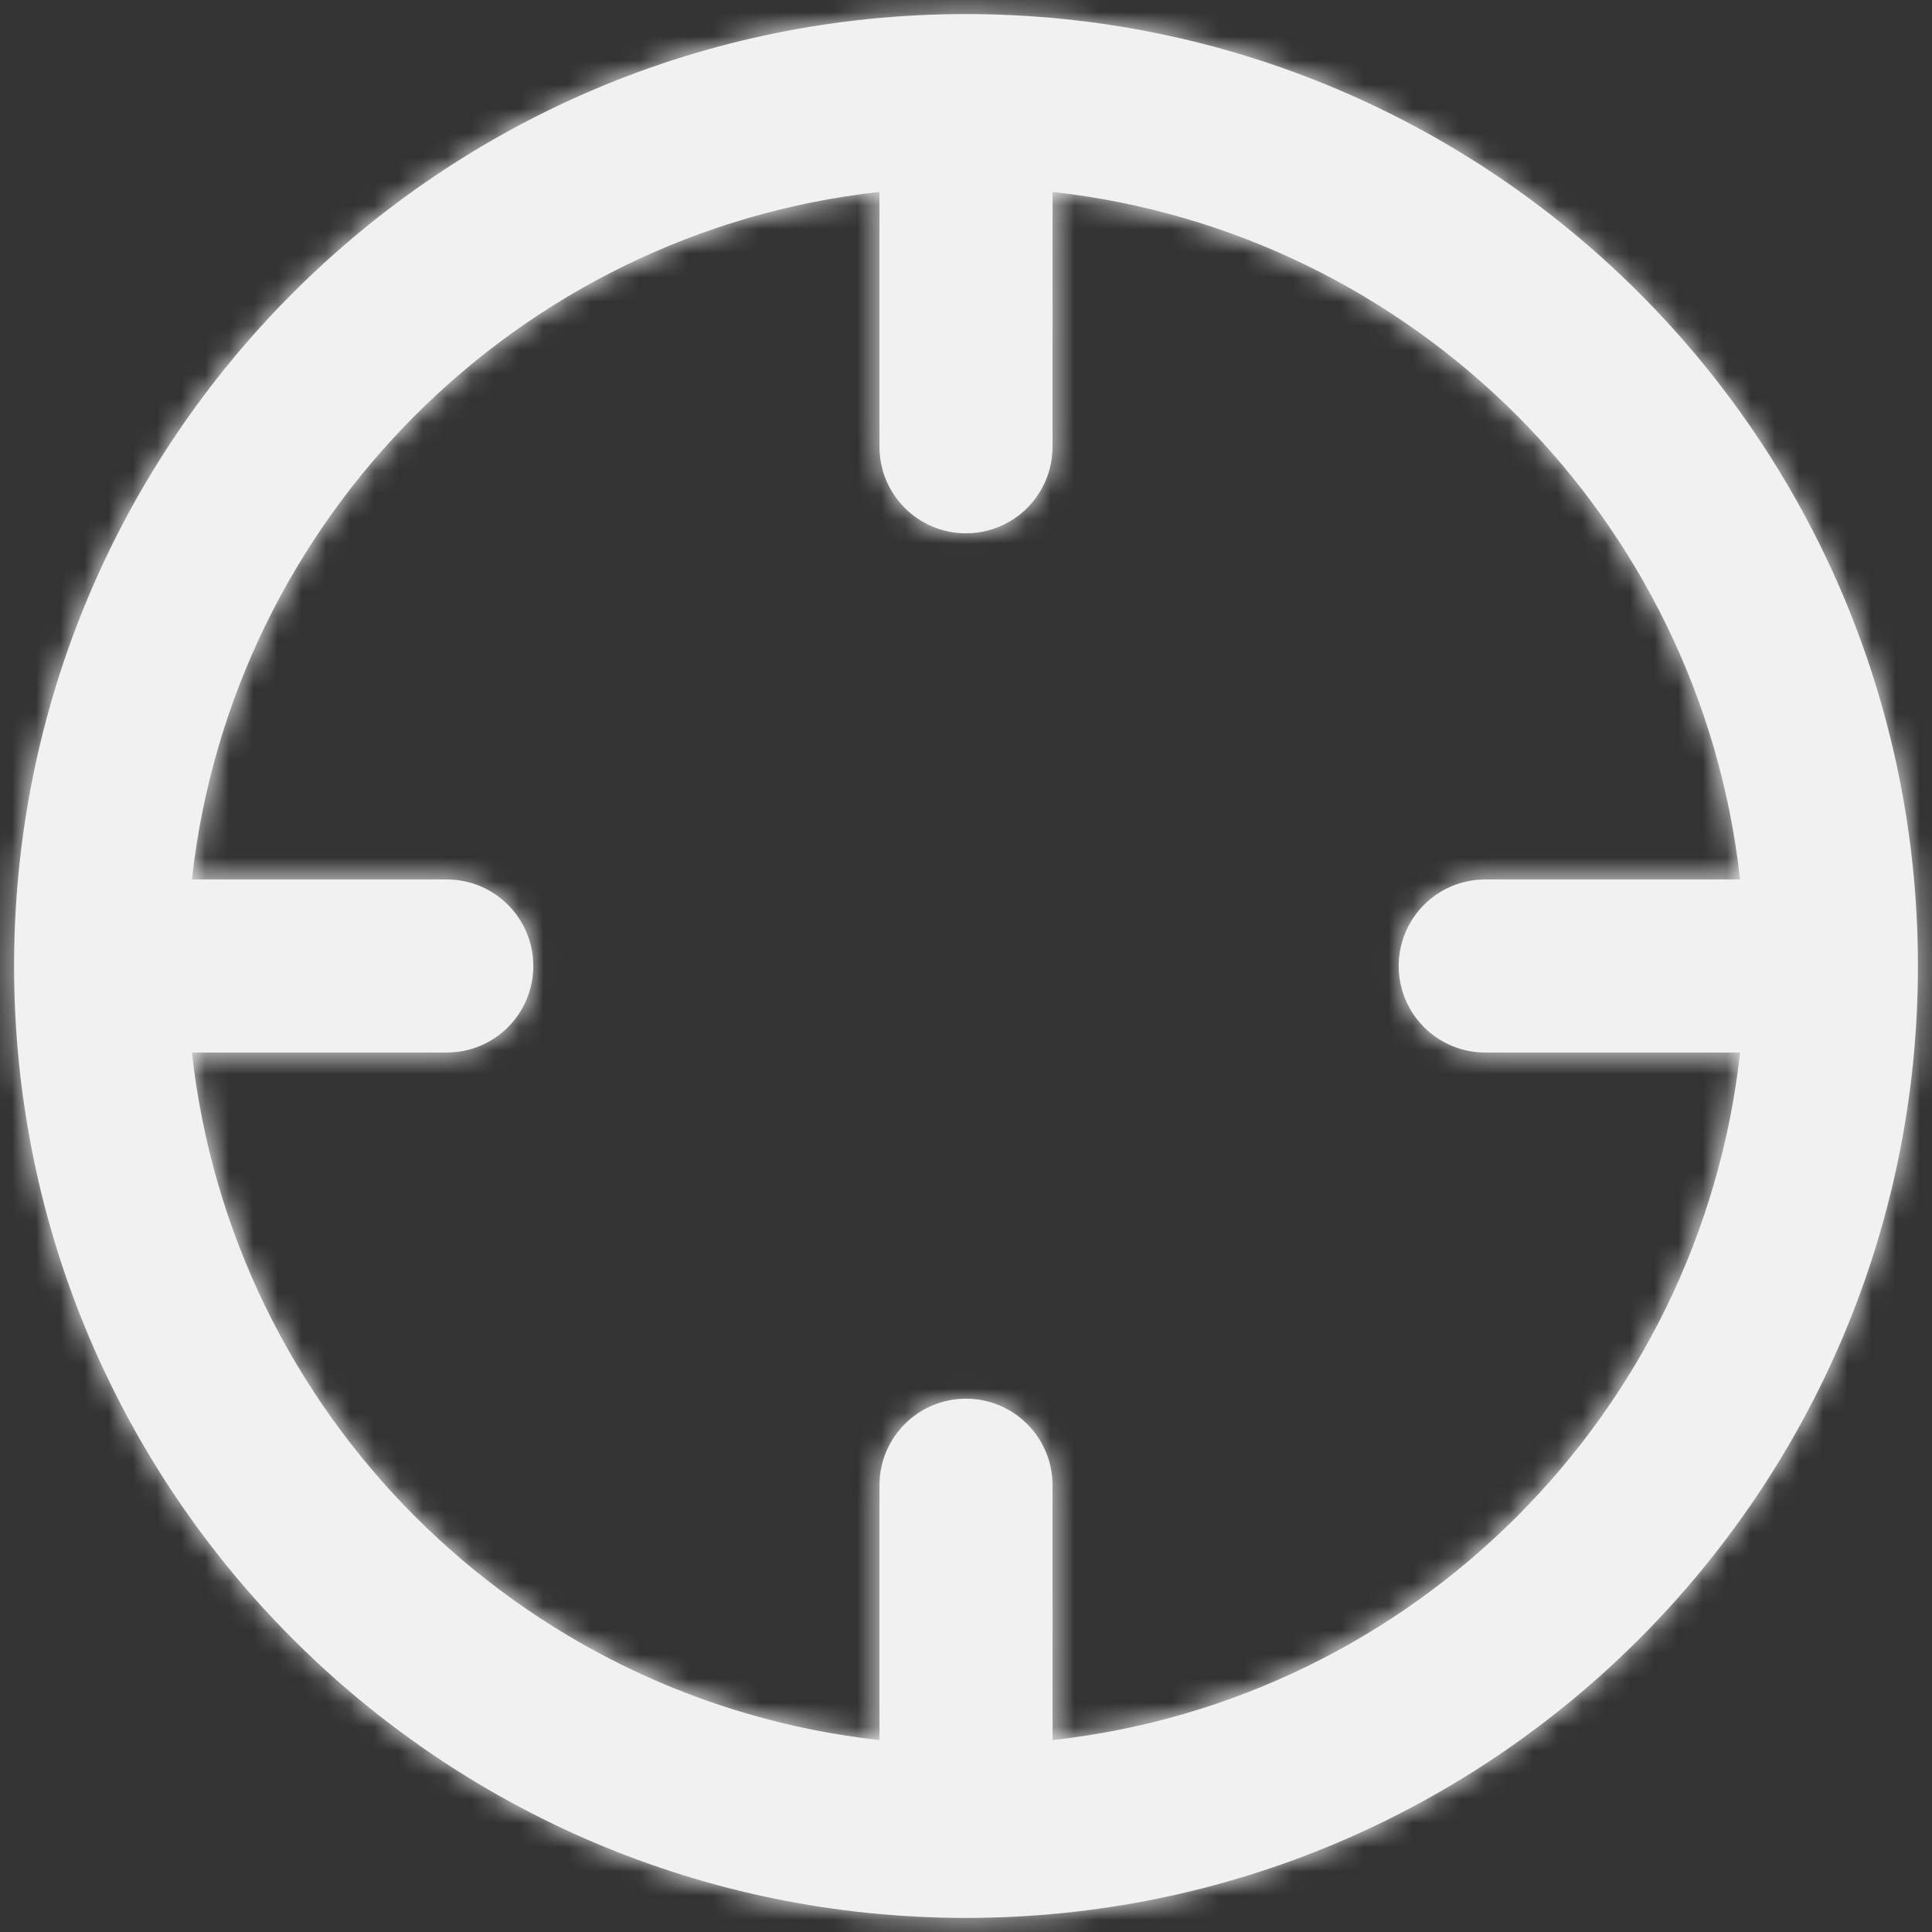 <?xml version="1.0" encoding="UTF-8"?>
<svg width="80px" height="80px" viewBox="0 0 80 80" version="1.1" xmlns="http://www.w3.org/2000/svg" xmlns:xlink="http://www.w3.org/1999/xlink">
    <rect x="0" y="0" width="80" height="80" fill="#333333" stroke="none"/>
    <title>crosshair</title>
    <defs>
        <path d="M43,3.583 C64.769,3.583 82.417,21.231 82.417,43 C82.417,64.769 64.769,82.417 43,82.417 C21.231,82.417 3.583,64.769 3.583,43 C3.583,21.231 21.231,3.583 43,3.583 Z M46.584,10.947 L46.583,21.5 C46.583,23.479 44.979,25.083 43,25.083 C41.021,25.083 39.417,23.479 39.417,21.5 L39.417,21.5 L39.417,10.947 C24.468,12.599 12.599,24.468 10.947,39.417 L21.5,39.417 C23.479,39.417 25.083,41.021 25.083,43 C25.083,44.979 23.479,46.583 21.5,46.583 L21.5,46.583 L10.947,46.584 C12.6,61.532 24.469,73.401 39.417,75.053 L39.417,64.5 C39.417,62.521 41.021,60.917 43,60.917 C44.979,60.917 46.583,62.521 46.583,64.5 L46.583,64.5 L46.584,75.053 C61.532,73.4 73.4,61.532 75.053,46.584 L64.5,46.583 C62.521,46.583 60.917,44.979 60.917,43 C60.917,41.021 62.521,39.417 64.5,39.417 L64.5,39.417 L75.053,39.417 C73.401,24.469 61.532,12.6 46.584,10.947 Z" id="path-1"></path>
    </defs>
    <g id="页面-1" stroke="none" stroke-width="1" fill="none" fill-rule="evenodd">
        <g id="User-login-interface" transform="translate(-318, -401)">
            <g id="Group-3" transform="translate(0, 85)">
                <g id="Group" transform="translate(289, 281)">
                    <g transform="translate(26, 32)" id="crosshair">
                        <mask id="mask-2" fill="white">
                            <use xlink:href="#path-1"></use>
                        </mask>
                        <use id="Combined-Shape" fill="#F1F1F1" fill-rule="nonzero" xlink:href="#path-1"></use>
                        <g id="Group" mask="url(#mask-2)" fill="#F1F1F1">
                            <g id="🎨Color">
                                <rect id="Rectangle" x="0" y="0" width="86" height="86"></rect>
                            </g>
                        </g>
                    </g>
                </g>
            </g>
        </g>
    </g>
</svg>